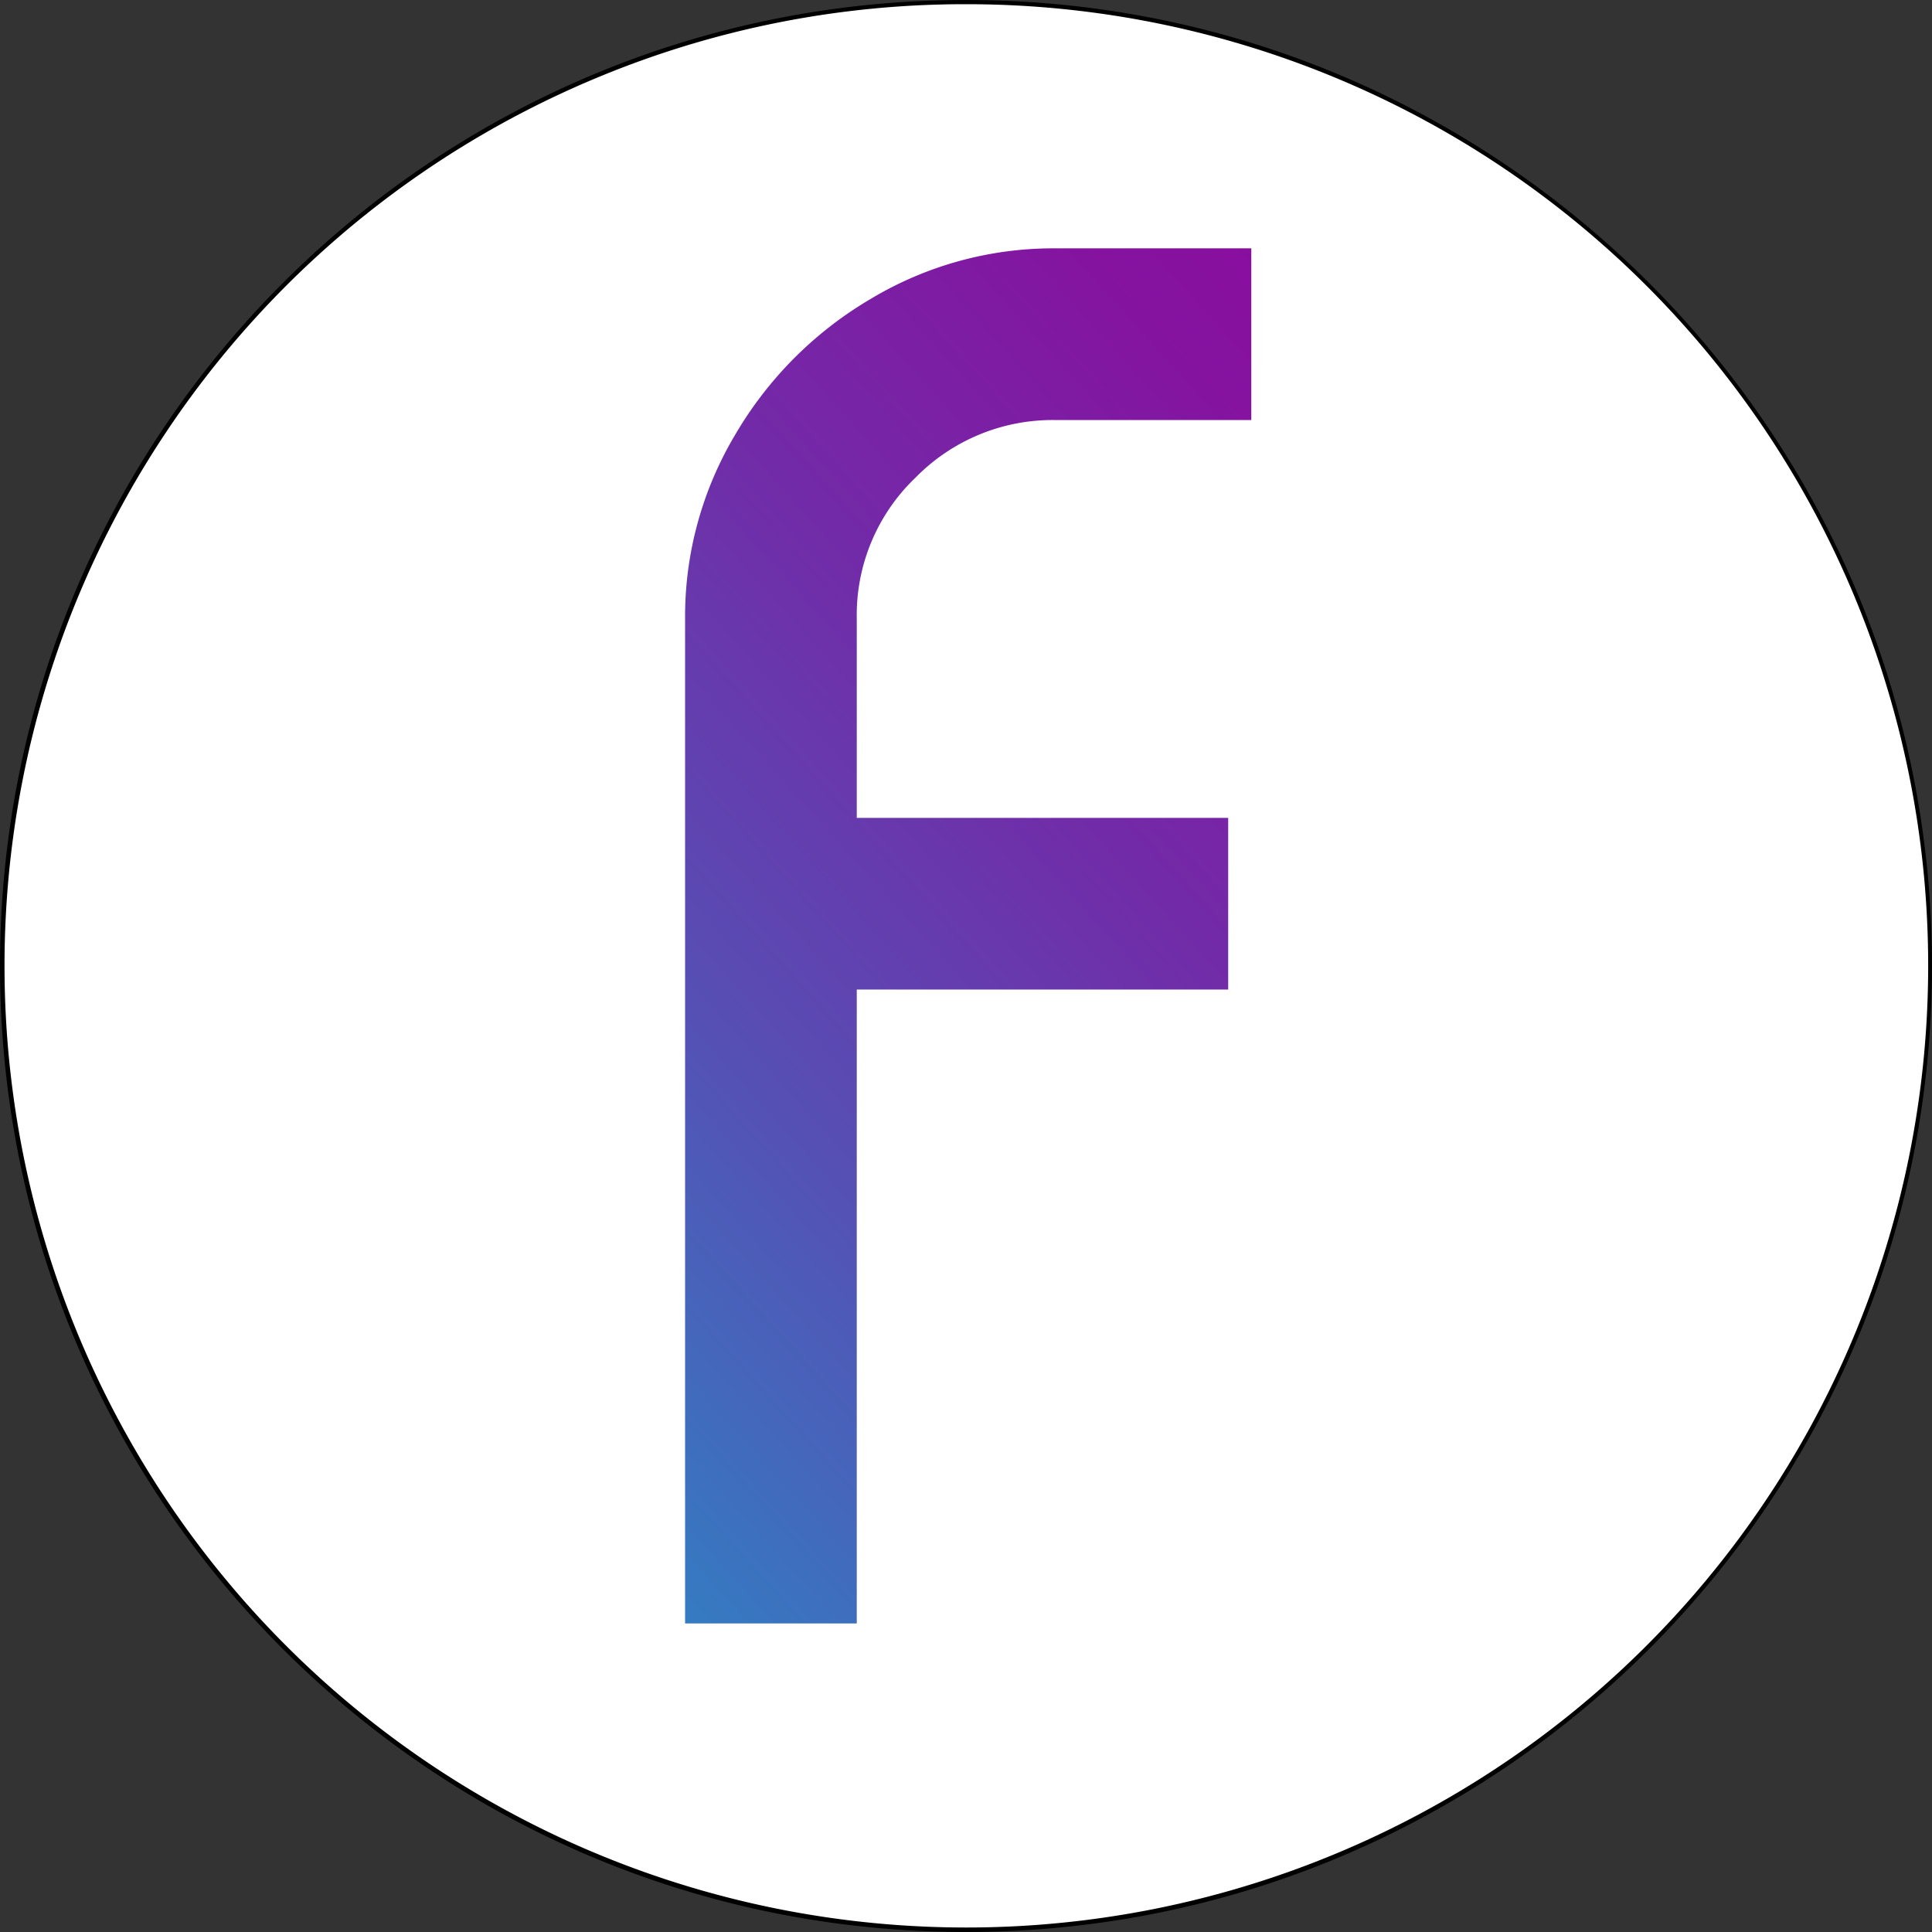 <svg xmlns="http://www.w3.org/2000/svg" viewBox="0 0 459 459"><rect x="0" y="0" width="459" height="459" fill="#333333" stroke="none"/><defs><linearGradient id="a" x1="1.13" y1="411.22" x2="431.51" y2="22.9" gradientUnits="userSpaceOnUse"><stop offset=".02" stop-color="#00bed9"/><stop offset=".07" stop-color="#0eacd3"/><stop offset=".25" stop-color="#3778c1"/><stop offset=".42" stop-color="#584db3"/><stop offset=".58" stop-color="#722ba8"/><stop offset=".74" stop-color="#8513a0"/><stop offset=".88" stop-color="#90059b"/><stop offset="1" stop-color="#940099"/></linearGradient></defs><g data-name="Слой 2"><g data-name="Слой 1"><path d="M229.5 458.5A229 229 0 0167.57 67.57a229 229 0 01323.86 323.86A227.52 227.52 0 01229.5 458.5z" fill="#fff"/><path d="M229.5 1a228.43 228.43 0 01161.57 390.07A228.49 228.49 0 11140.56 19 227 227 0 01229.5 1m0-1C102.75 0 0 102.75 0 229.5S102.75 459 229.5 459 459 356.25 459 229.5 356.25 0 229.5 0z"/><path d="M217.47 113.51a45.1 45.1 0 00-13.92 33.34v47.46h88.24v40.78h-88.24V385.7h-40.79V146.85a84.27 84.27 0 0112-43.73A90.26 90.26 0 01206.88 71a84.34 84.34 0 0143.73-12h46.67v40.79h-46.67a45.62 45.62 0 00-33.14 13.72z" fill="url(#a)"/></g></g></svg>